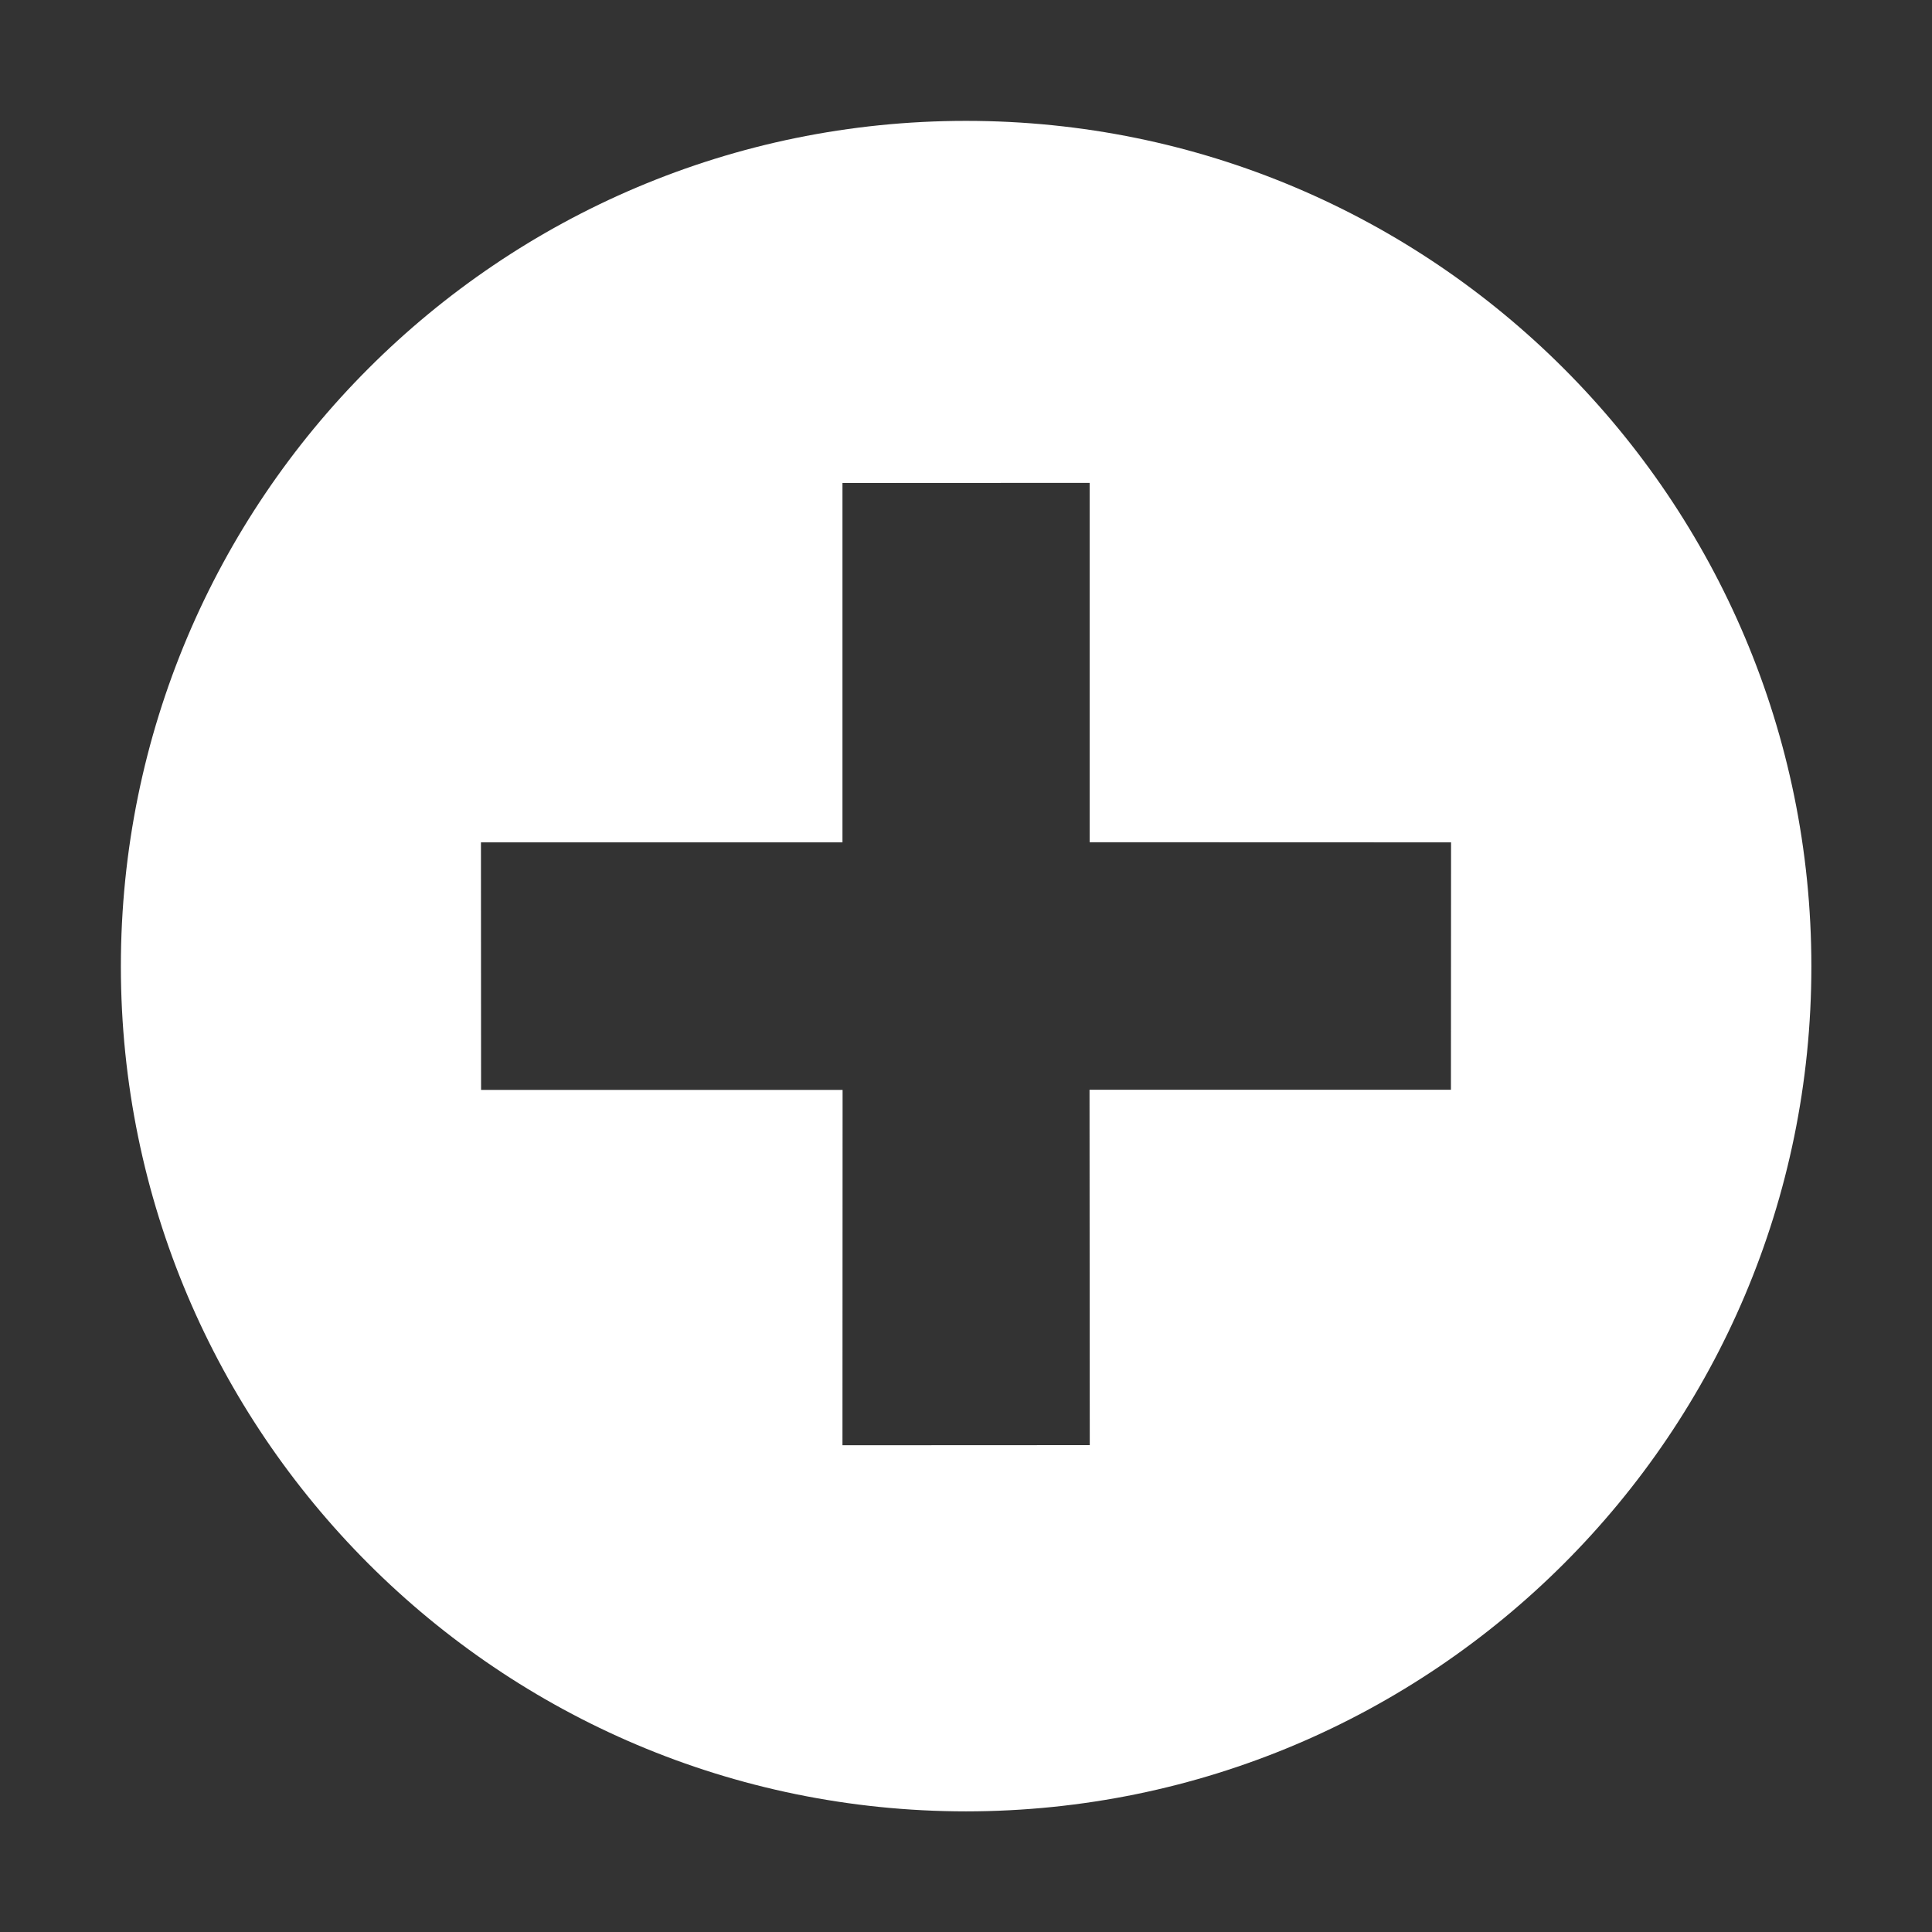 <?xml version="1.0"?><!DOCTYPE svg PUBLIC "-//W3C//DTD SVG 1.1//EN" "http://www.w3.org/Graphics/SVG/1.1/DTD/svg11.dtd"><svg width="16px" height="16px" xmlns="http://www.w3.org/2000/svg" viewBox="0 0 16 16" shape-rendering="geometricPrecision" fill="#fff"><rect x="0" y="0" width="16" height="16" fill="#333333" stroke="none"/><g><path d="M8,1.001c-3.866,0-6.999,3.135-6.999,7.003C1.003,11.867,4.134,14.999,8,15.001 c3.867-0.002,7.001-3.134,7.001-6.997C15.001,4.136,11.867,1.001,8,1.001z M12.016,9.025H9.023l0.002,2.943l-2.048,0.001 l0.001-2.943H3.984l-0.001-2.05h2.994L6.977,4l2.047-0.001v2.976l2.993,0.001L12.016,9.025z"/></g></svg>